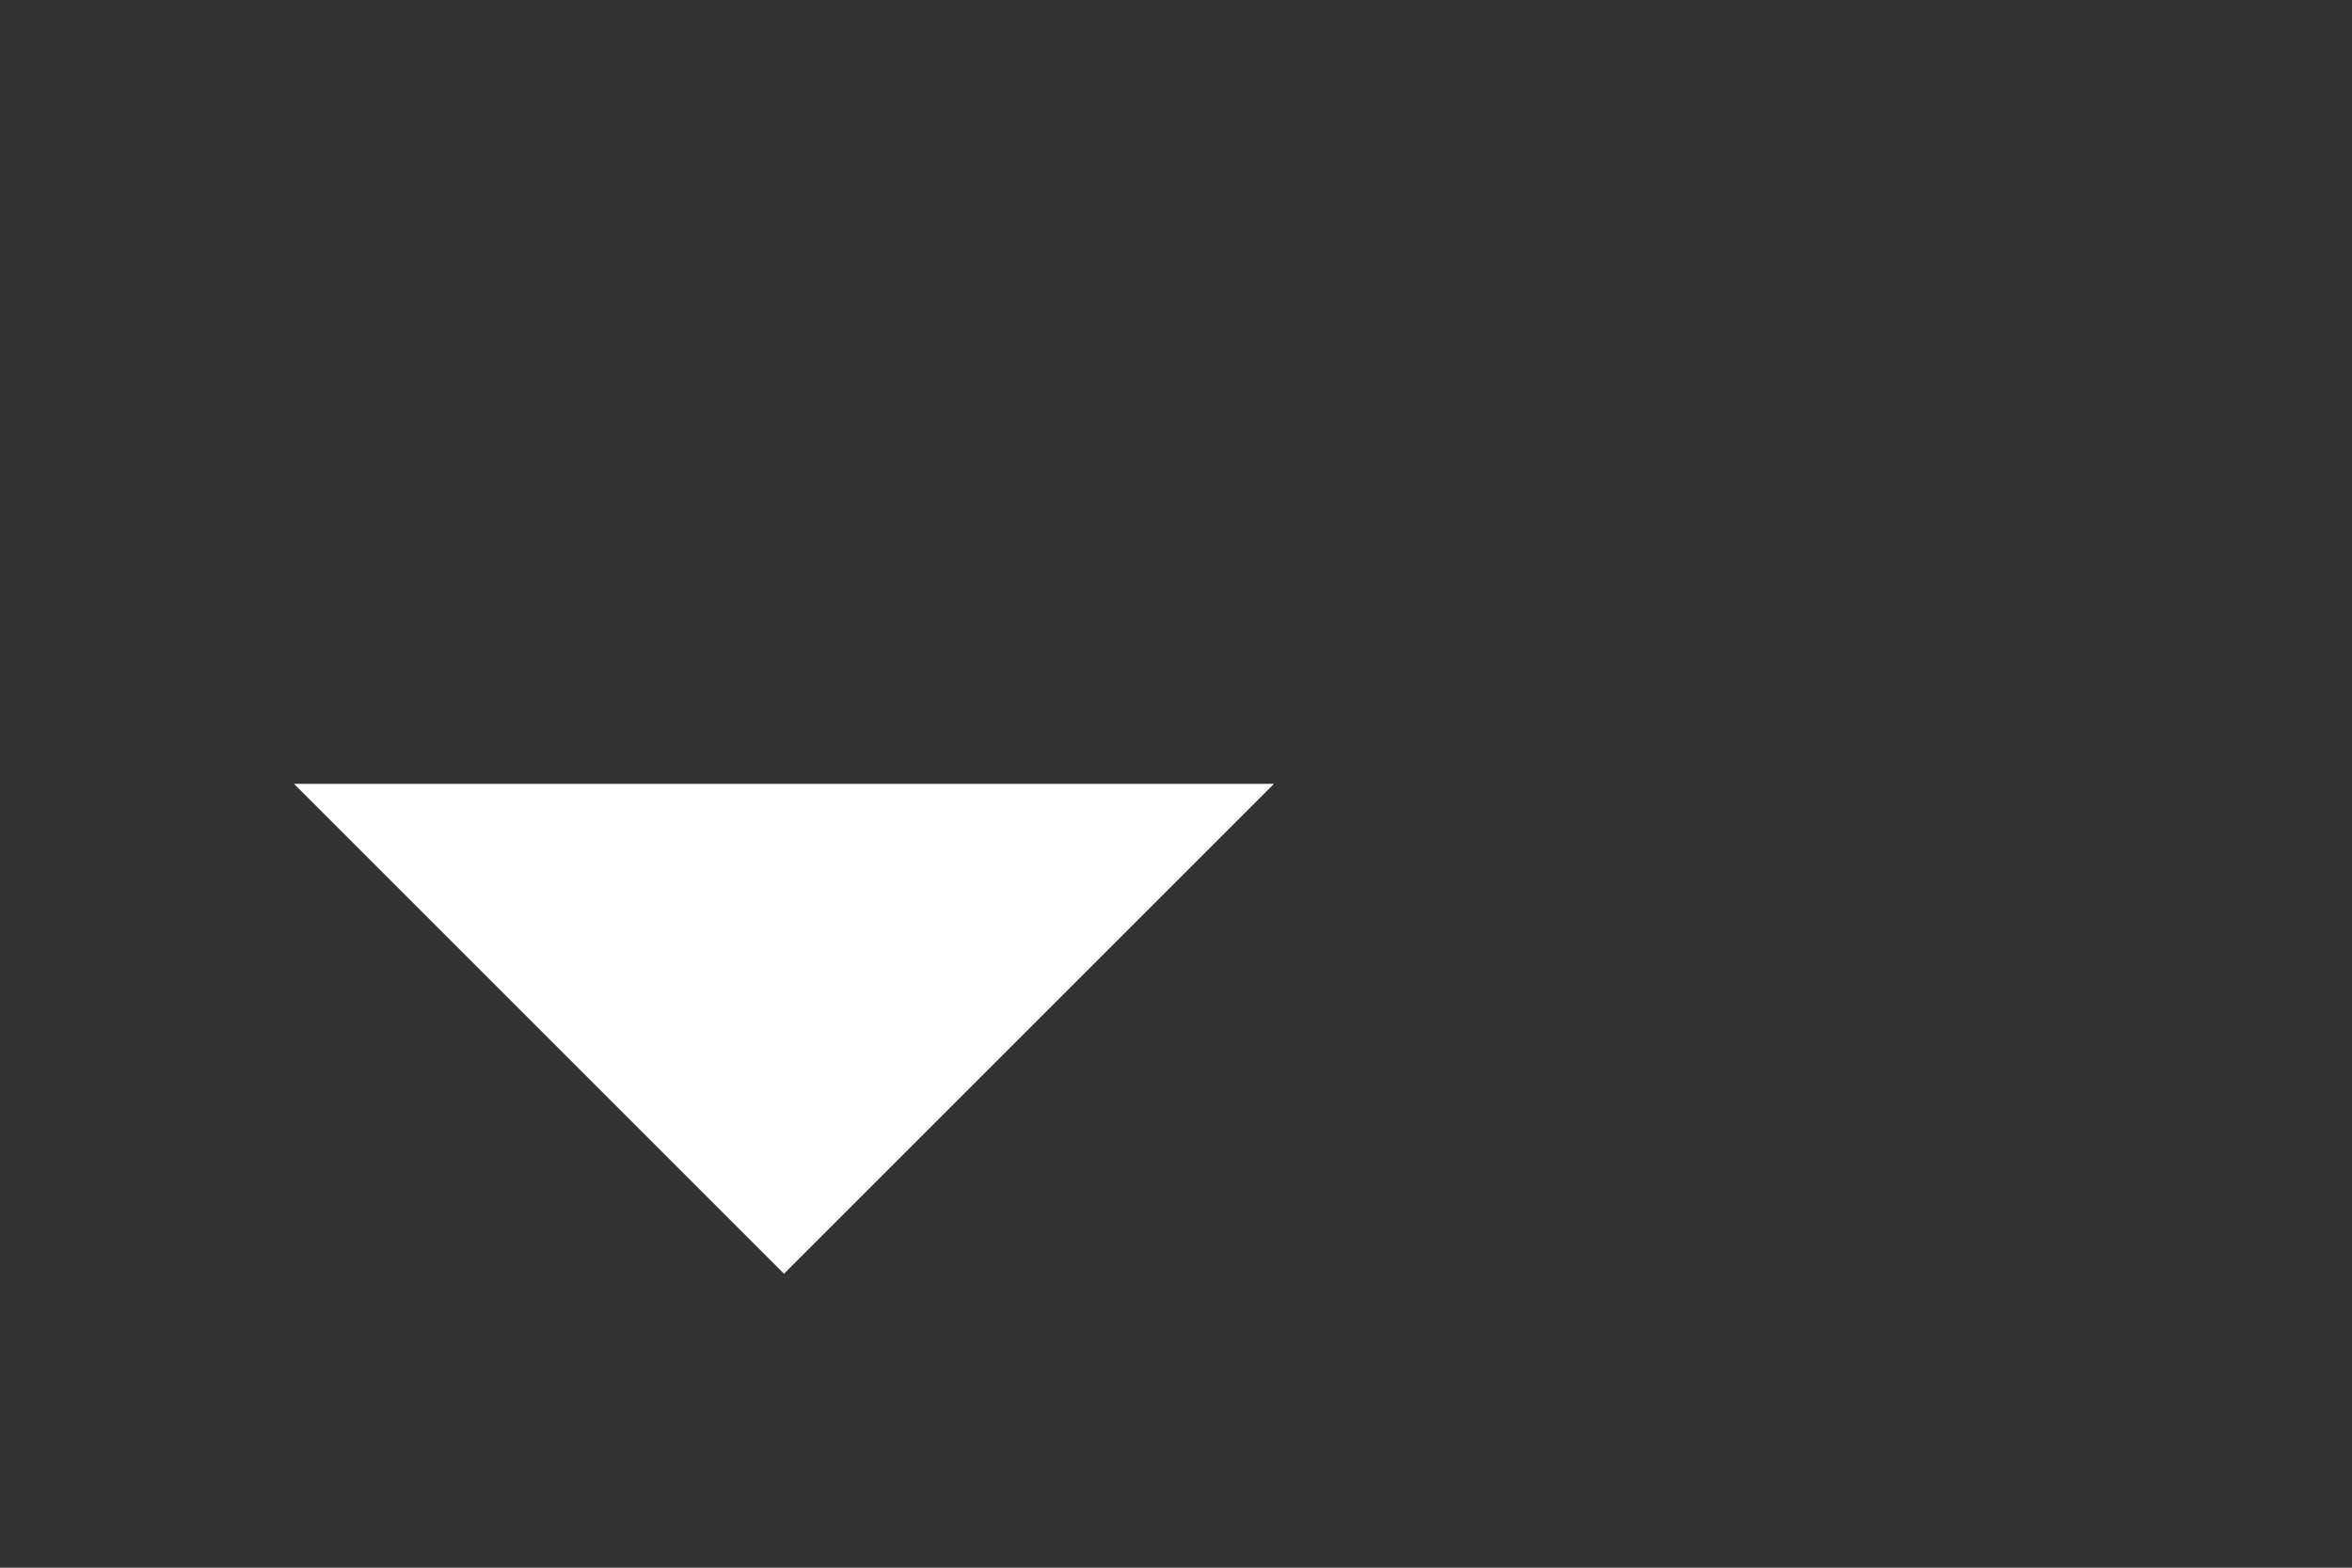 <?xml version="1.0" encoding="UTF-8"?><!DOCTYPE svg PUBLIC "-//W3C//DTD SVG 1.1//EN" "http://www.w3.org/Graphics/SVG/1.1/DTD/svg11.dtd"><svg xmlns="http://www.w3.org/2000/svg" xmlns:xlink="http://www.w3.org/1999/xlink" version="1.1" width="24" height="16" viewBox="4 2 24 16" fill="#fff"><rect x="4" y="2" width="24" height="16" fill="#333333" stroke="none"/><path d="M7,10L12,15L17,10H7Z" /></svg>